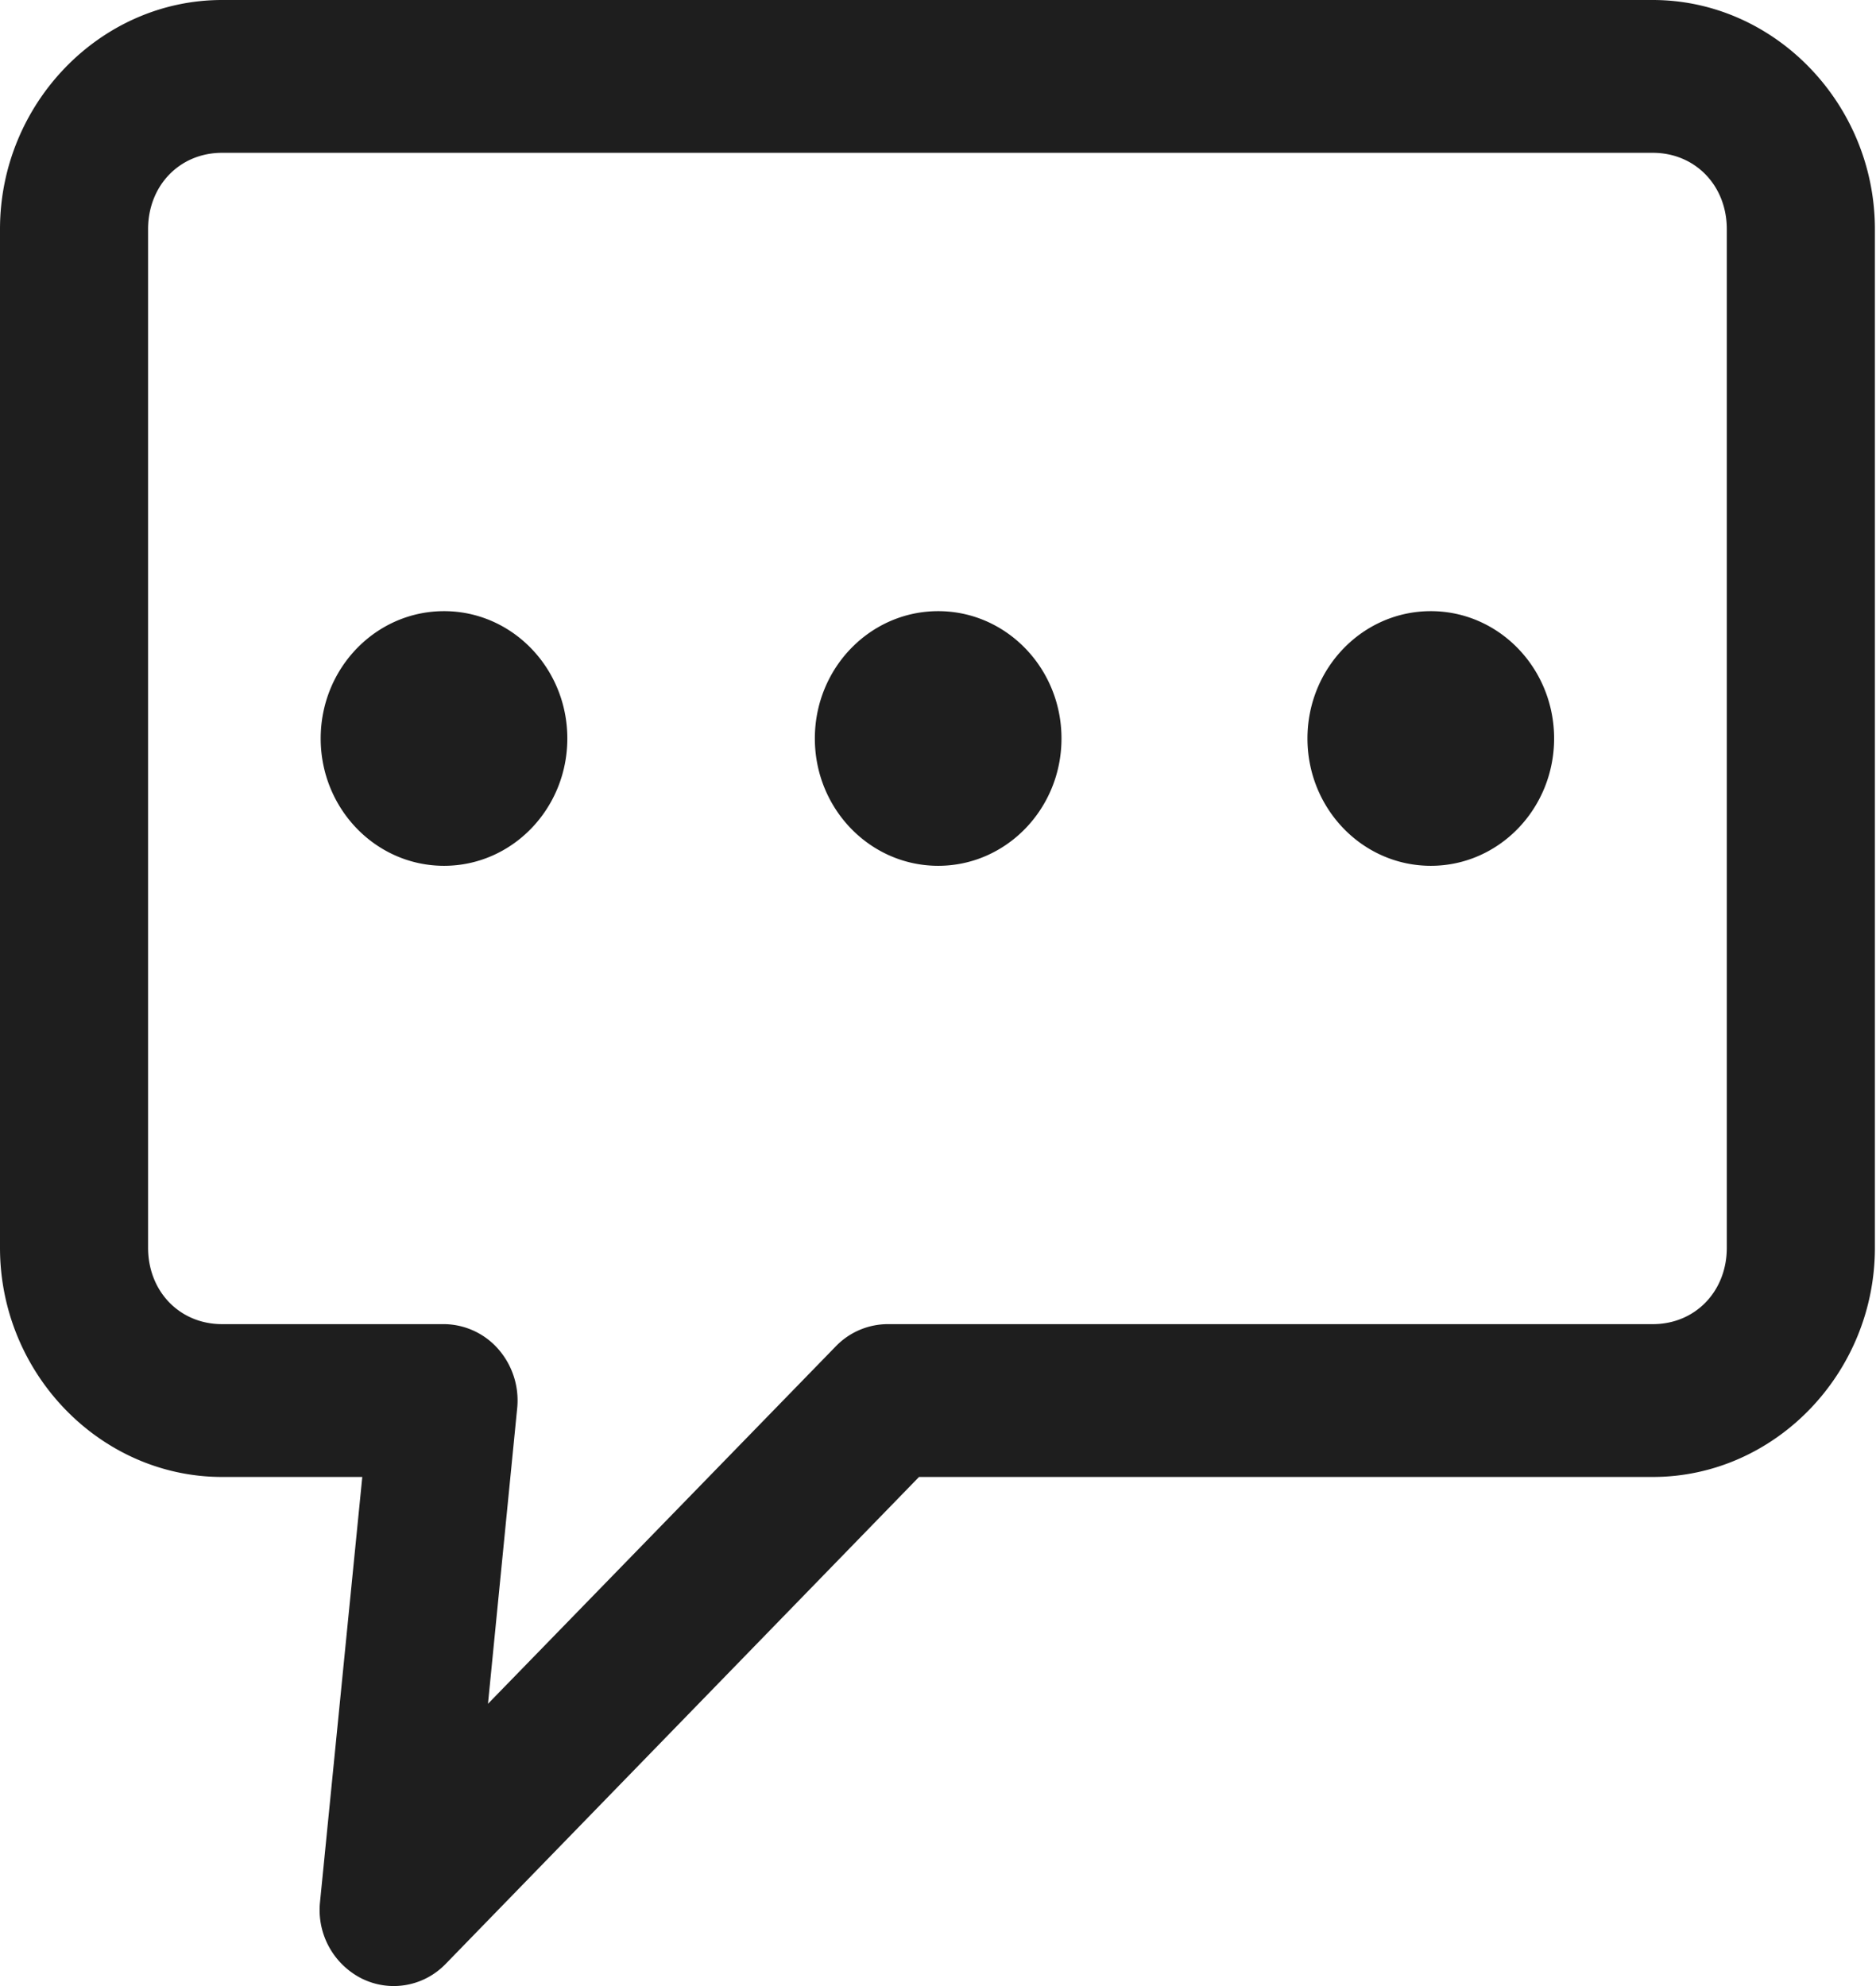 <svg xmlns="http://www.w3.org/2000/svg" width="17" height="18" viewBox="0 0 17 18">
    <path fill="#1E1E1E" fill-rule="nonzero" d="M2.012 0C.909 0 0 .939 0 2.077v9.232c0 1.139.909 2.077 2.012 2.077h1.271L2.9 17.238a.696.696 0 0 0 .378.694c.255.126.56.074.76-.132l4.29-4.414h6.65c1.103 0 2.012-.938 2.012-2.077V2.077C16.99.94 16.08 0 14.977 0H2.012zm0 1.385h12.965c.384 0 .671.296.671.692v9.232c0 .396-.287.692-.67.692h-6.93a.657.657 0 0 0-.475.202l-3.151 3.239.265-2.683a.707.707 0 0 0-.17-.53.661.661 0 0 0-.493-.228H2.012c-.383 0-.67-.296-.67-.692V2.077c0-.396.287-.692.67-.692zm2.012 4.154c-.618 0-1.118.517-1.118 1.154 0 .637.5 1.154 1.118 1.154.617 0 1.117-.517 1.117-1.154 0-.637-.5-1.154-1.117-1.154zm4.478 0c-.618 0-1.118.517-1.118 1.154 0 .637.5 1.154 1.118 1.154.617 0 1.117-.517 1.117-1.154 0-.637-.5-1.154-1.117-1.154zm4.464 0c-.618 0-1.118.517-1.118 1.154 0 .637.5 1.154 1.118 1.154.617 0 1.117-.517 1.117-1.154 0-.637-.5-1.154-1.117-1.154z"/>
</svg>
